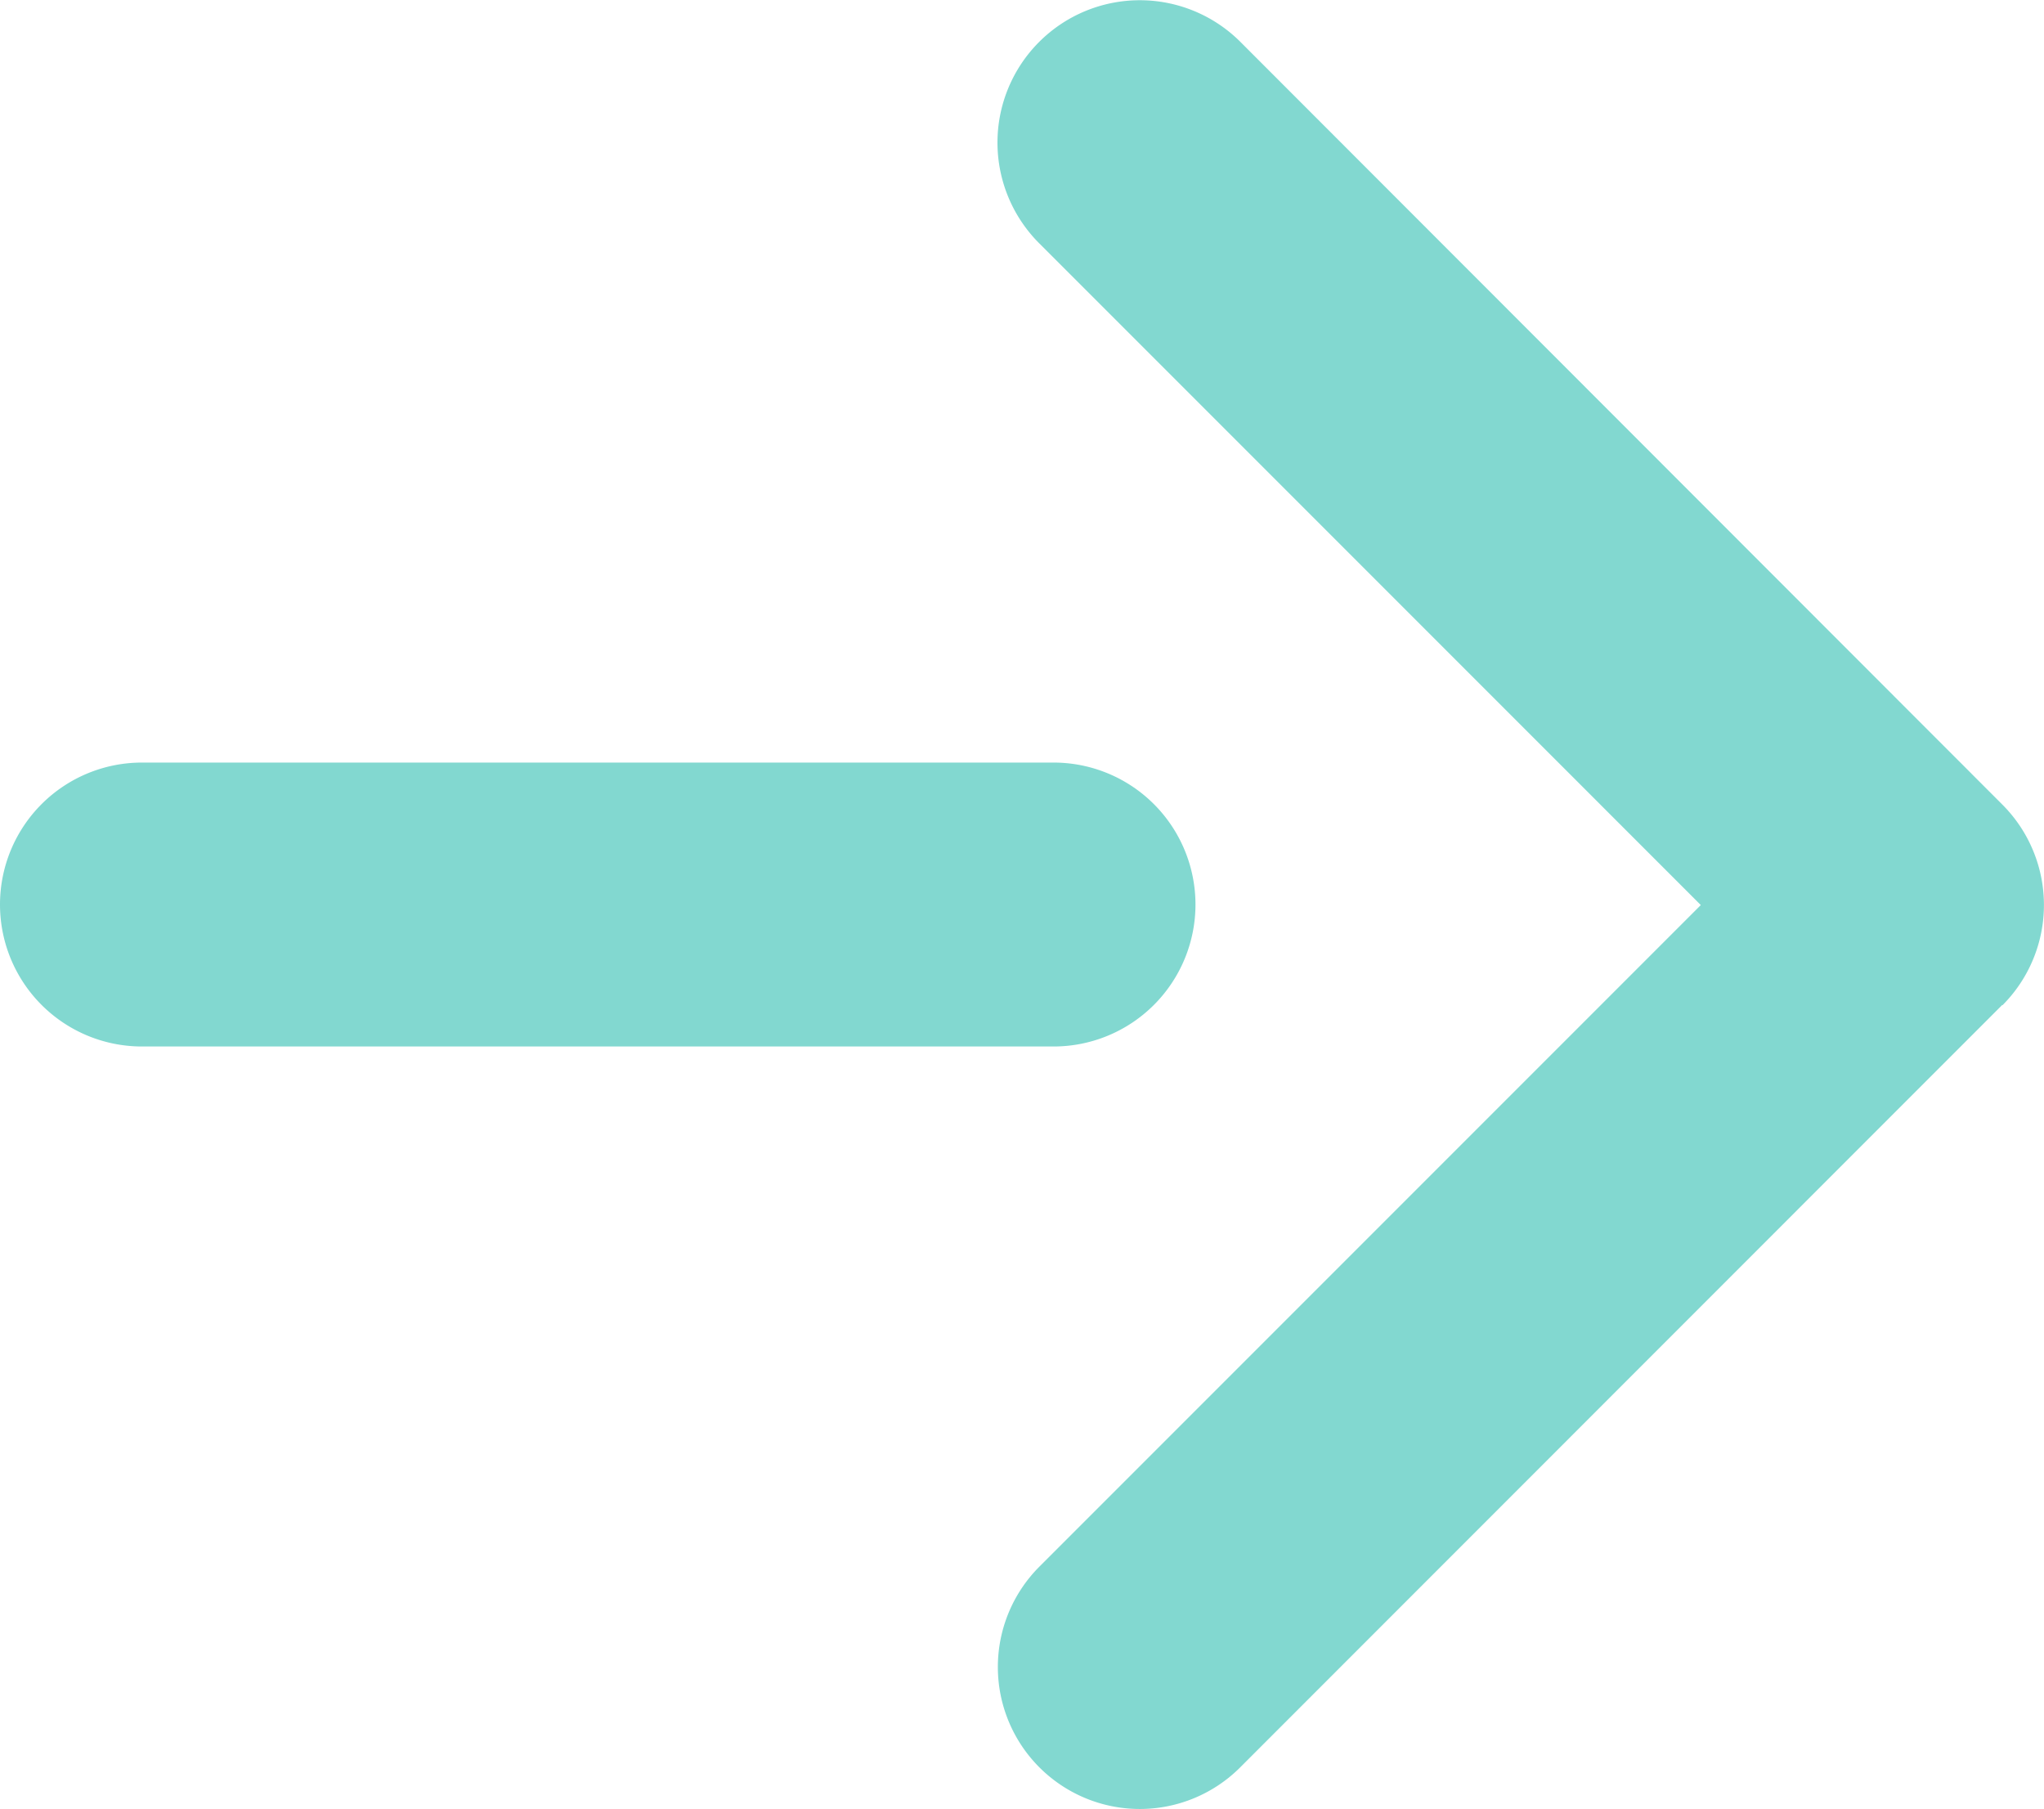 <svg xmlns="http://www.w3.org/2000/svg" width="11.435" height="10.118"><defs><clipPath id="a"><path data-name="長方形 23005" fill="#82d8d0" d="M0 0h11.435v10.118H0z"/></clipPath></defs><g data-name="グループ 7220" clip-path="url(#a)"><path data-name="パス 4163" d="M11.202 5.62L6.938 9.885a.794.794 0 01-1.123-1.123l3.7-3.7-3.7-3.7A.796.796 0 016.938.233L11.202 4.5a.794.794 0 010 1.123" fill="#82d8d0"/><path data-name="線 34" fill="#1a1311" d="M.794 5.059h5.099"/><path data-name="パス 4164" d="M5.893 5.853H.794a.794.794 0 110-1.588h5.1a.794.794 0 110 1.588" fill="#82d8d0"/></g></svg>